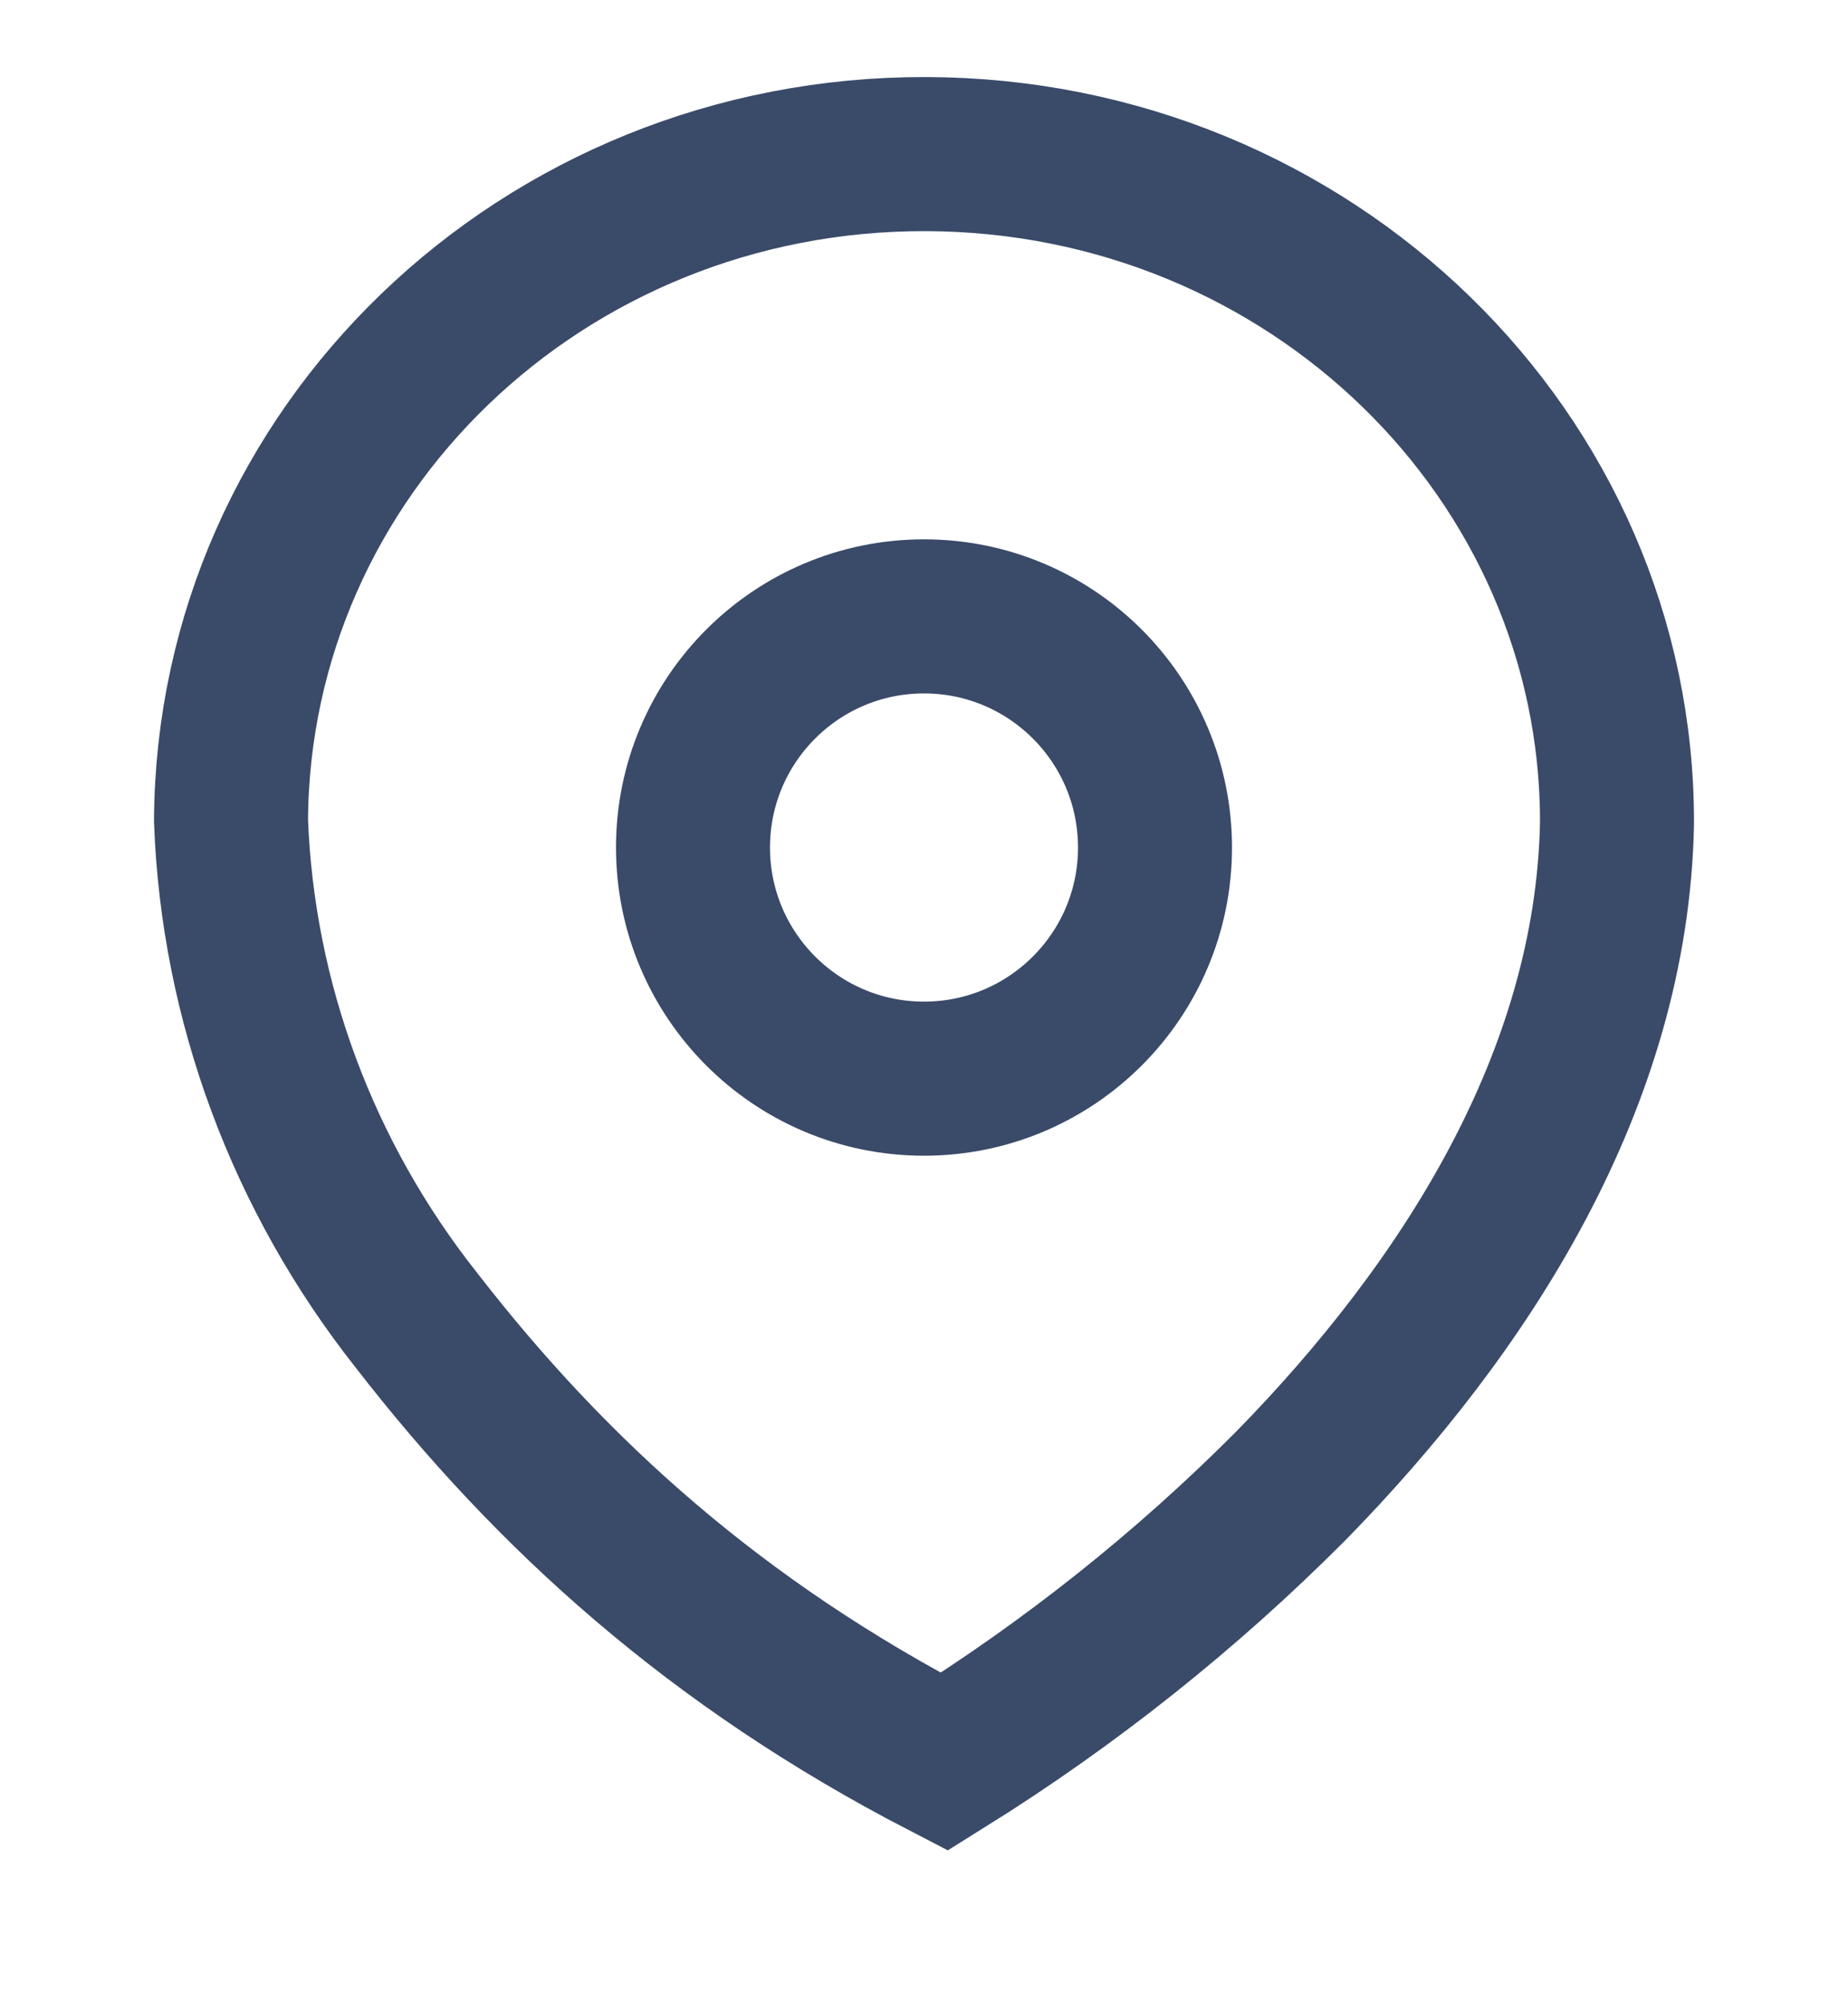 <svg xmlns="http://www.w3.org/2000/svg" width="24" height="26" viewBox="0 0 24 26">
  <g fill="none" fill-rule="evenodd" transform="translate(0 .925)">
    <rect width="24" height="24" y=".075"/>
    <g fill-rule="nonzero" stroke="#3A4A69" stroke-width="2" transform="translate(2)">
      <path d="M10.031,1.075 C12.52,1.083 14.771,2.063 16.398,3.646 C18.01,5.215 19.006,7.376 19,9.763 C18.934,13.089 17.032,16.046 14.762,18.362 C13.41,19.719 11.9,20.92 10.263,21.941 C7.302,20.409 5.162,18.473 3.411,16.214 C1.931,14.345 1.088,12.077 1,9.725 C1.014,7.329 2.024,5.171 3.643,3.611 C5.28,2.033 7.54,1.067 10.031,1.075 Z"/>
      <circle cx="10" cy="10.075" r="3"/>
    </g>
  </g>
</svg>
